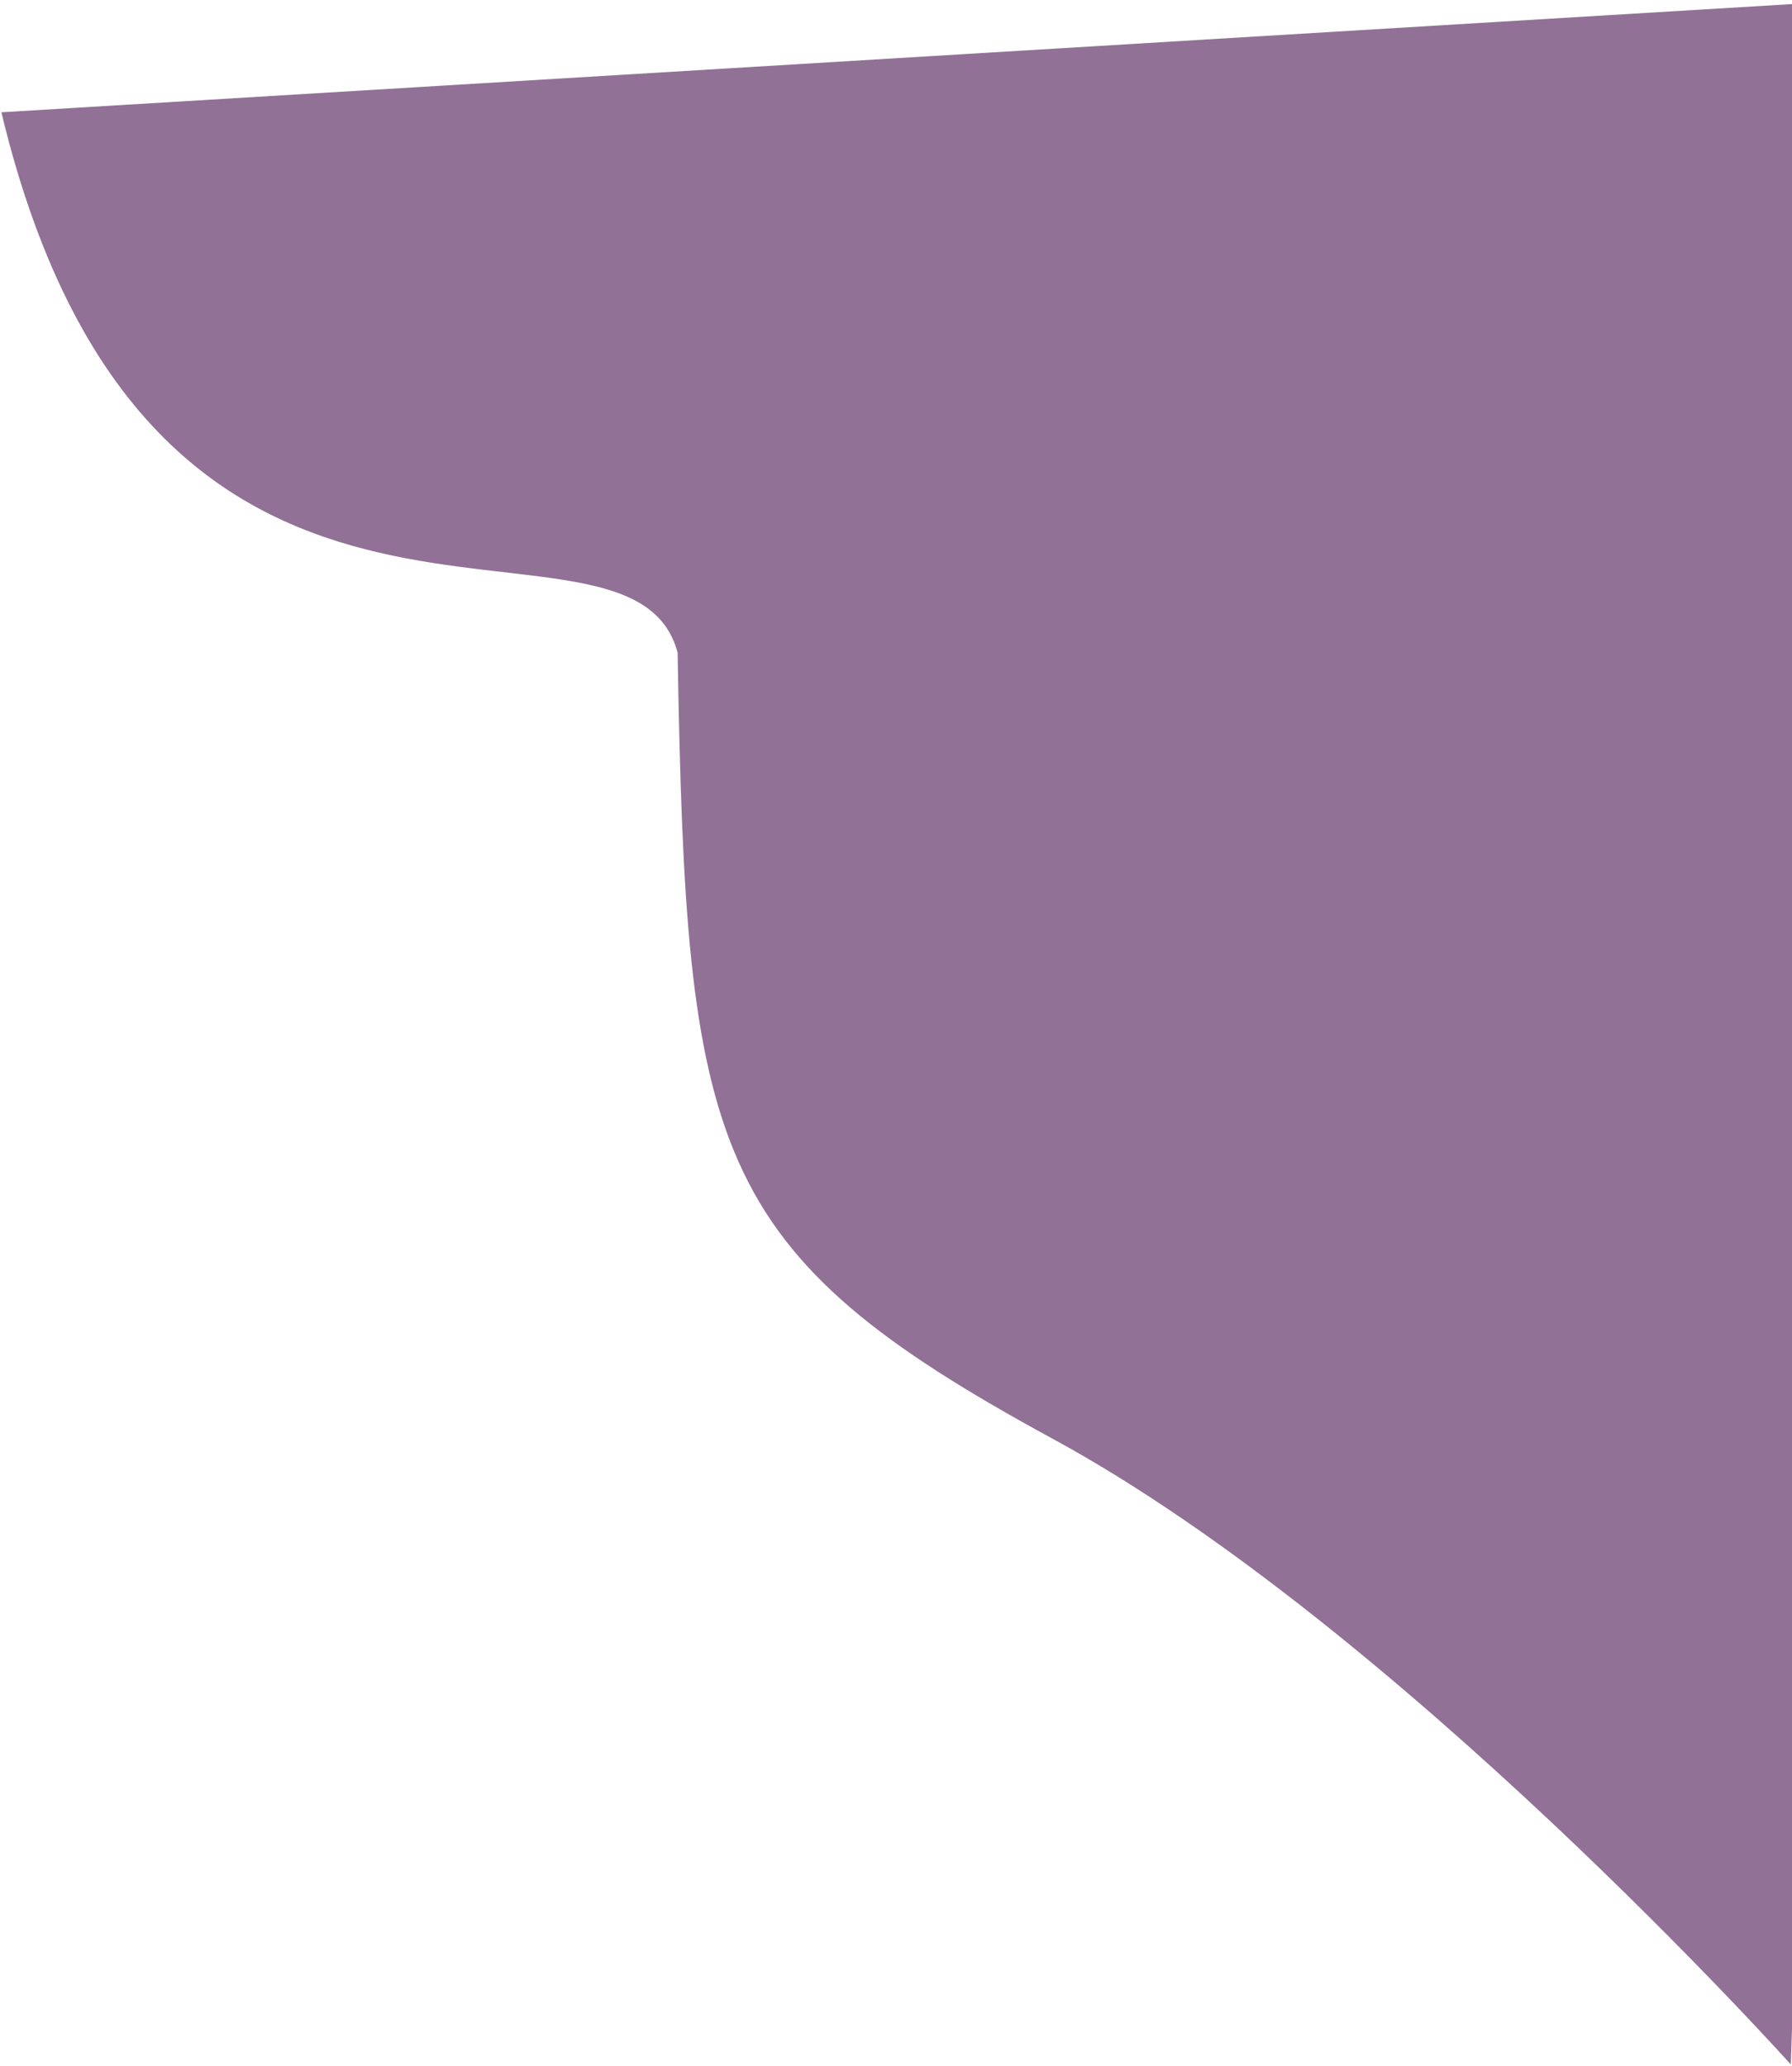 <svg width="622" height="717" viewBox="0 0 622 717" fill="none" xmlns="http://www.w3.org/2000/svg">
<path d="M235.199 226.507C218.638 164.28 53.218 258.606 0.476 38.971L645.406 0L621.586 716.509C621.586 716.509 484.978 564.309 365.356 499.334C245.733 434.358 238.149 399.982 235.199 226.507Z" fill="#917196"/>
</svg>
